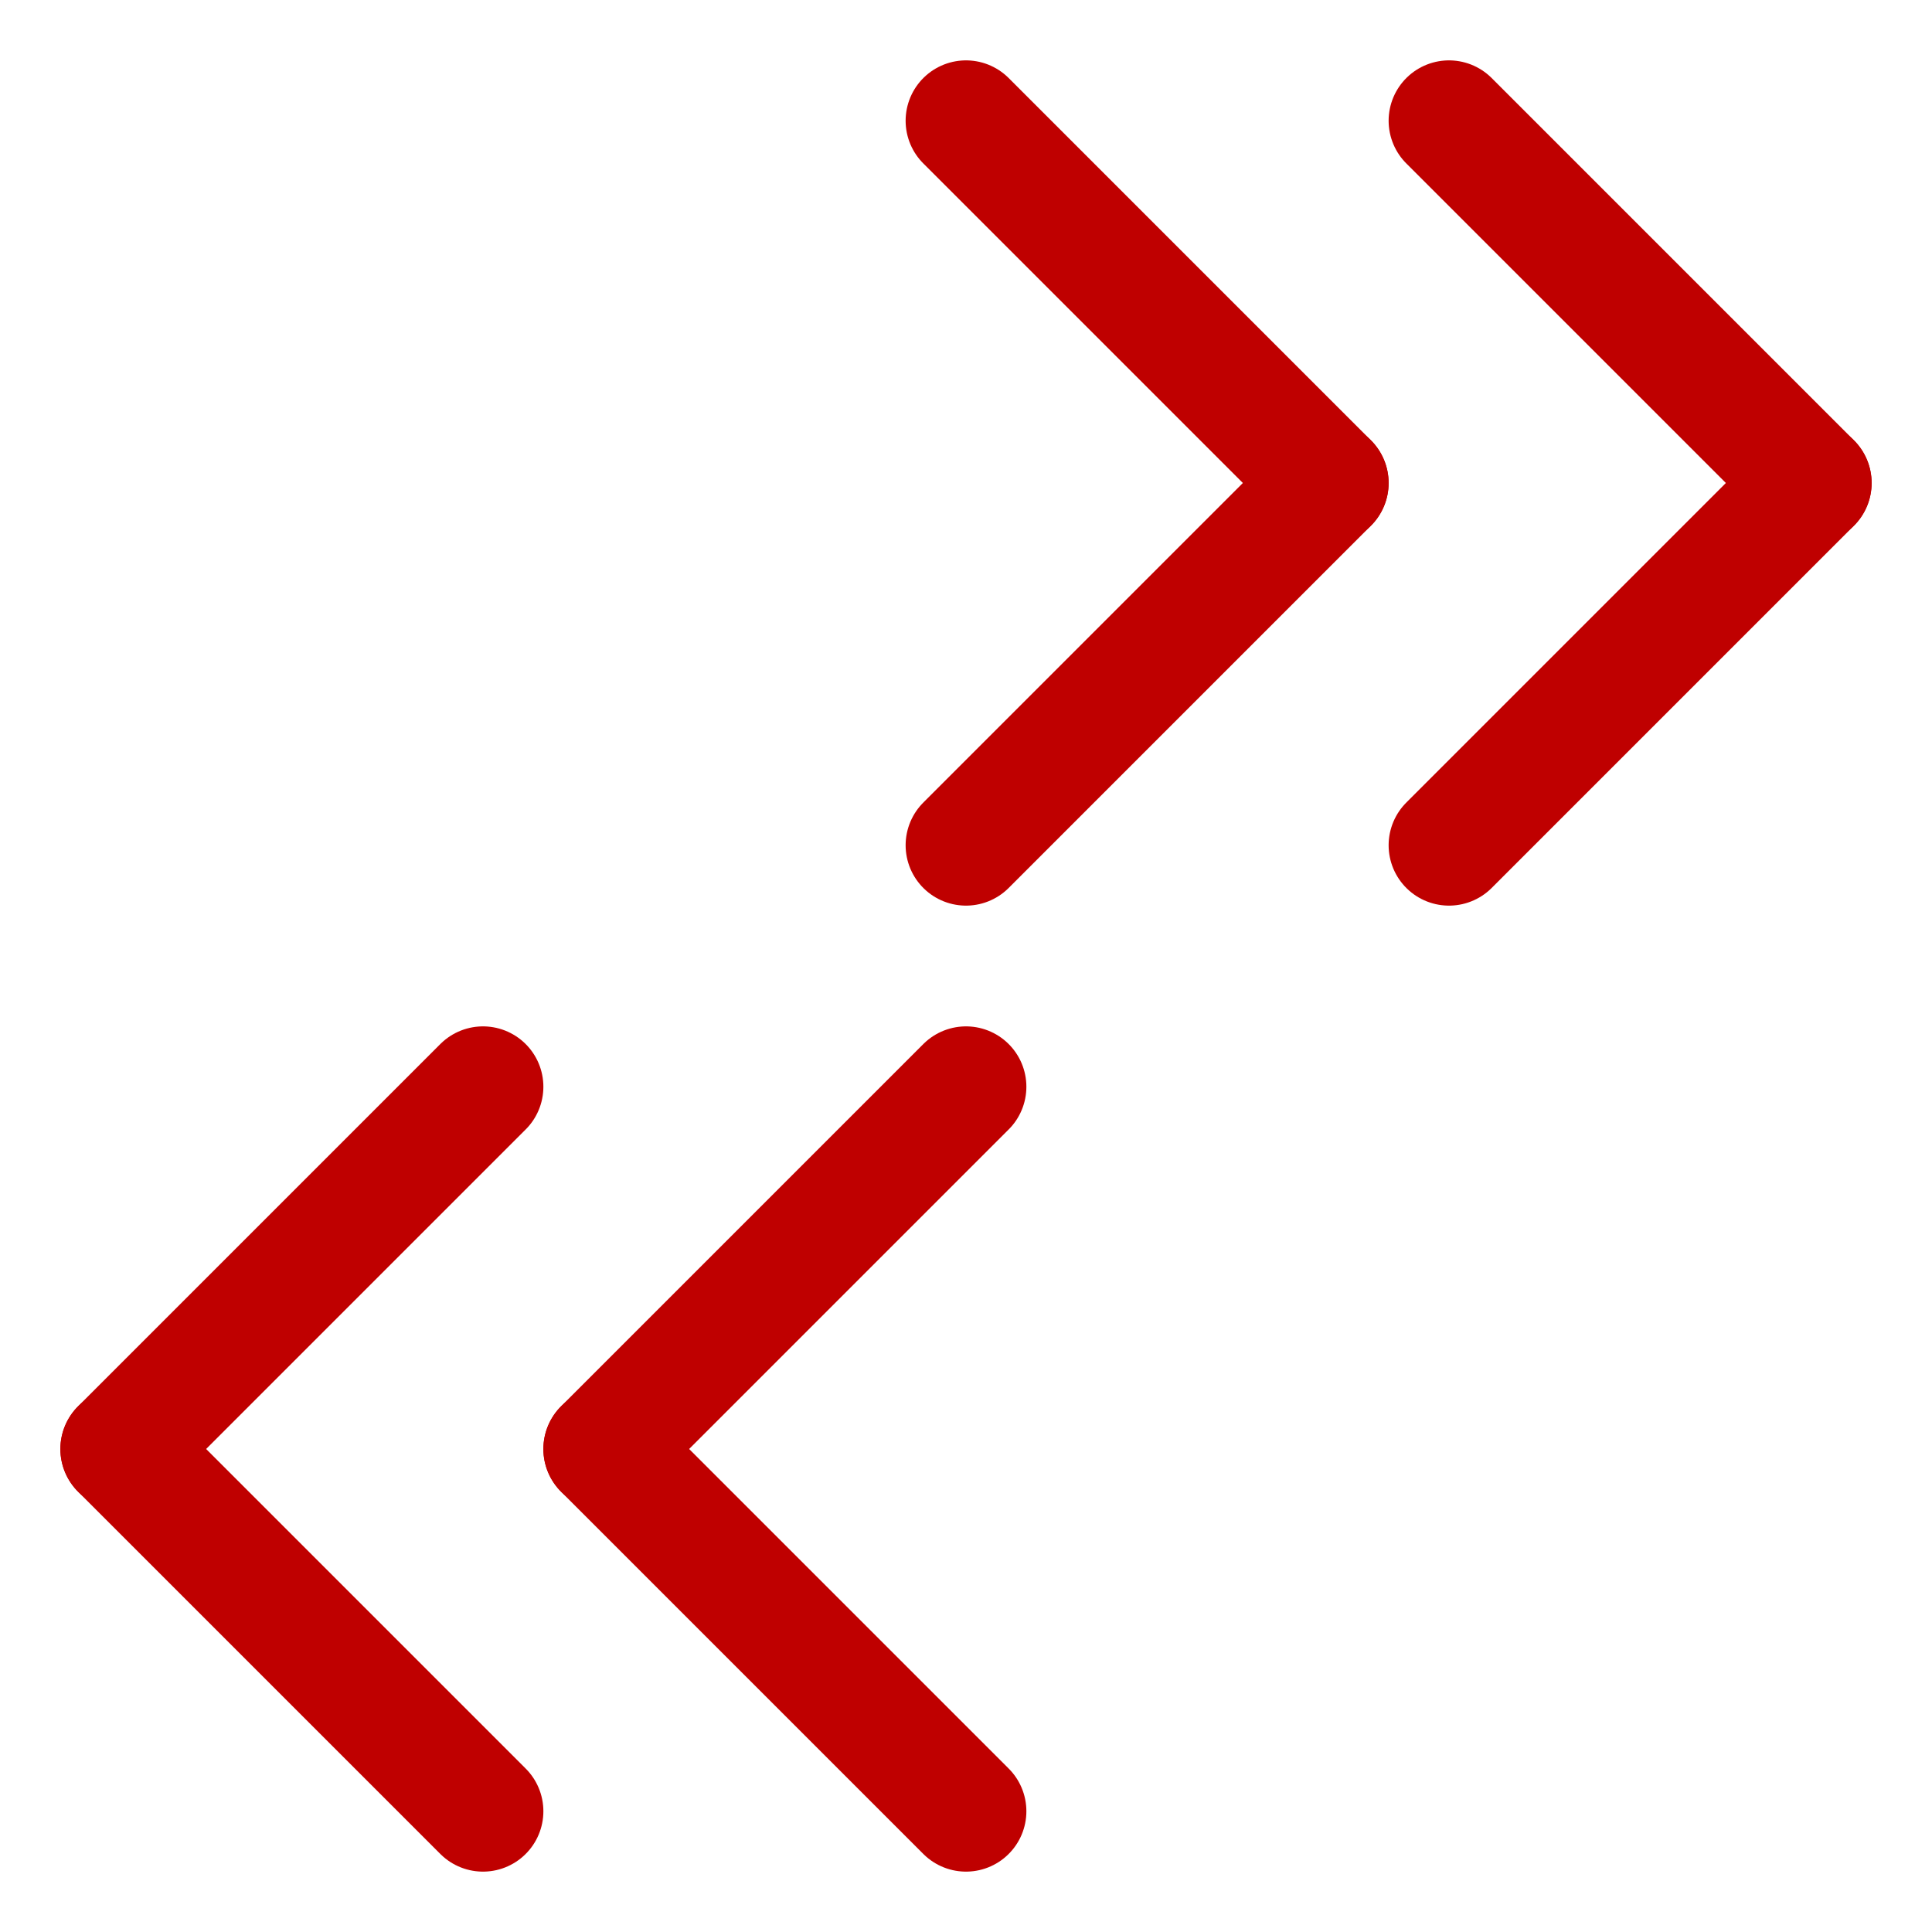 <?xml version="1.0" encoding="UTF-8" standalone="no"?>
<!-- Generator: Adobe Illustrator 23.0.3, SVG Export Plug-In . SVG Version: 6.00 Build 0)  -->

<svg
   version="1.0"
   id="Layer_1"
   x="0px"
   y="0px"
   viewBox="0 0 16 16"
   enable-background="new 0 0 16 16"
   xml:space="preserve"
   sodipodi:docname="collapse.svg"
   inkscape:version="1.2.2 (b0a8486541, 2022-12-01)"
   xmlns:inkscape="http://www.inkscape.org/namespaces/inkscape"
   xmlns:sodipodi="http://sodipodi.sourceforge.net/DTD/sodipodi-0.dtd"
   xmlns="http://www.w3.org/2000/svg"
   xmlns:svg="http://www.w3.org/2000/svg"><defs
   id="defs38" /><sodipodi:namedview
   id="namedview36"
   pagecolor="#ffffff"
   bordercolor="#000000"
   borderopacity="0.25"
   inkscape:showpageshadow="2"
   inkscape:pageopacity="0.0"
   inkscape:pagecheckerboard="0"
   inkscape:deskcolor="#d1d1d1"
   showgrid="false"
   inkscape:zoom="46.4375"
   inkscape:cx="7.9892328"
   inkscape:cy="7.9892328"
   inkscape:window-width="1920"
   inkscape:window-height="1007"
   inkscape:window-x="0"
   inkscape:window-y="0"
   inkscape:window-maximized="1"
   inkscape:current-layer="Layer_1" />
<g
   id="cross">
	<g
   id="g4"><line
     fill="none"
     stroke="#ED6B21"
     stroke-width="1"
     stroke-linecap="round"
     stroke-miterlimit="10"
     x1="12"
     y1="1"
     x2="15"
     y2="4"
     id="line2"
     style="stroke:#bf0000;stroke-opacity:1" /></g>
	<g
   id="g8"><line
     fill="none"
     stroke="#ED6B21"
     stroke-width="1"
     stroke-linecap="round"
     stroke-miterlimit="10"
     x1="12"
     y1="7"
     x2="15"
     y2="4"
     id="line6"
     style="stroke:#bf0000;stroke-opacity:1" /></g>
	<g
   id="g12"><line
     fill="none"
     stroke="#ED6B21"
     stroke-width="1"
     stroke-linecap="round"
     stroke-miterlimit="10"
     x1="8"
     y1="1"
     x2="11"
     y2="4"
     id="line10"
     style="stroke:#bf0000;stroke-opacity:1" /></g>
	<g
   id="g16"><line
     fill="none"
     stroke="#ED6B21"
     stroke-width="1"
     stroke-linecap="round"
     stroke-miterlimit="10"
     x1="8"
     y1="7"
     x2="11"
     y2="4"
     id="line14"
     style="stroke:#bf0000;stroke-opacity:1" /></g>
	
	<g
   id="g20"><line
     fill="none"
     stroke="#ED6B21"
     stroke-width="1"
     stroke-linecap="round"
     stroke-miterlimit="10"
     x1="4"
     y1="9"
     x2="1"
     y2="12"
     id="line18"
     style="stroke:#bf0000;stroke-opacity:1" /></g>
	<g
   id="g24"><line
     fill="none"
     stroke="#ED6B21"
     stroke-width="1"
     stroke-linecap="round"
     stroke-miterlimit="10"
     x1="4"
     y1="15"
     x2="1"
     y2="12"
     id="line22"
     style="stroke:#bf0000;stroke-opacity:1" /></g>
	<g
   id="g28"><line
     fill="none"
     stroke="#ED6B21"
     stroke-width="1"
     stroke-linecap="round"
     stroke-miterlimit="10"
     x1="8"
     y1="9"
     x2="5"
     y2="12"
     id="line26"
     style="stroke:#bf0000;stroke-opacity:1" /></g>
	<g
   id="g32"><line
     fill="none"
     stroke="#ED6B21"
     stroke-width="1"
     stroke-linecap="round"
     stroke-miterlimit="10"
     x1="8"
     y1="15"
     x2="5"
     y2="12"
     id="line30"
     style="stroke:#bf0000;stroke-opacity:1" /></g>
</g>
</svg>
